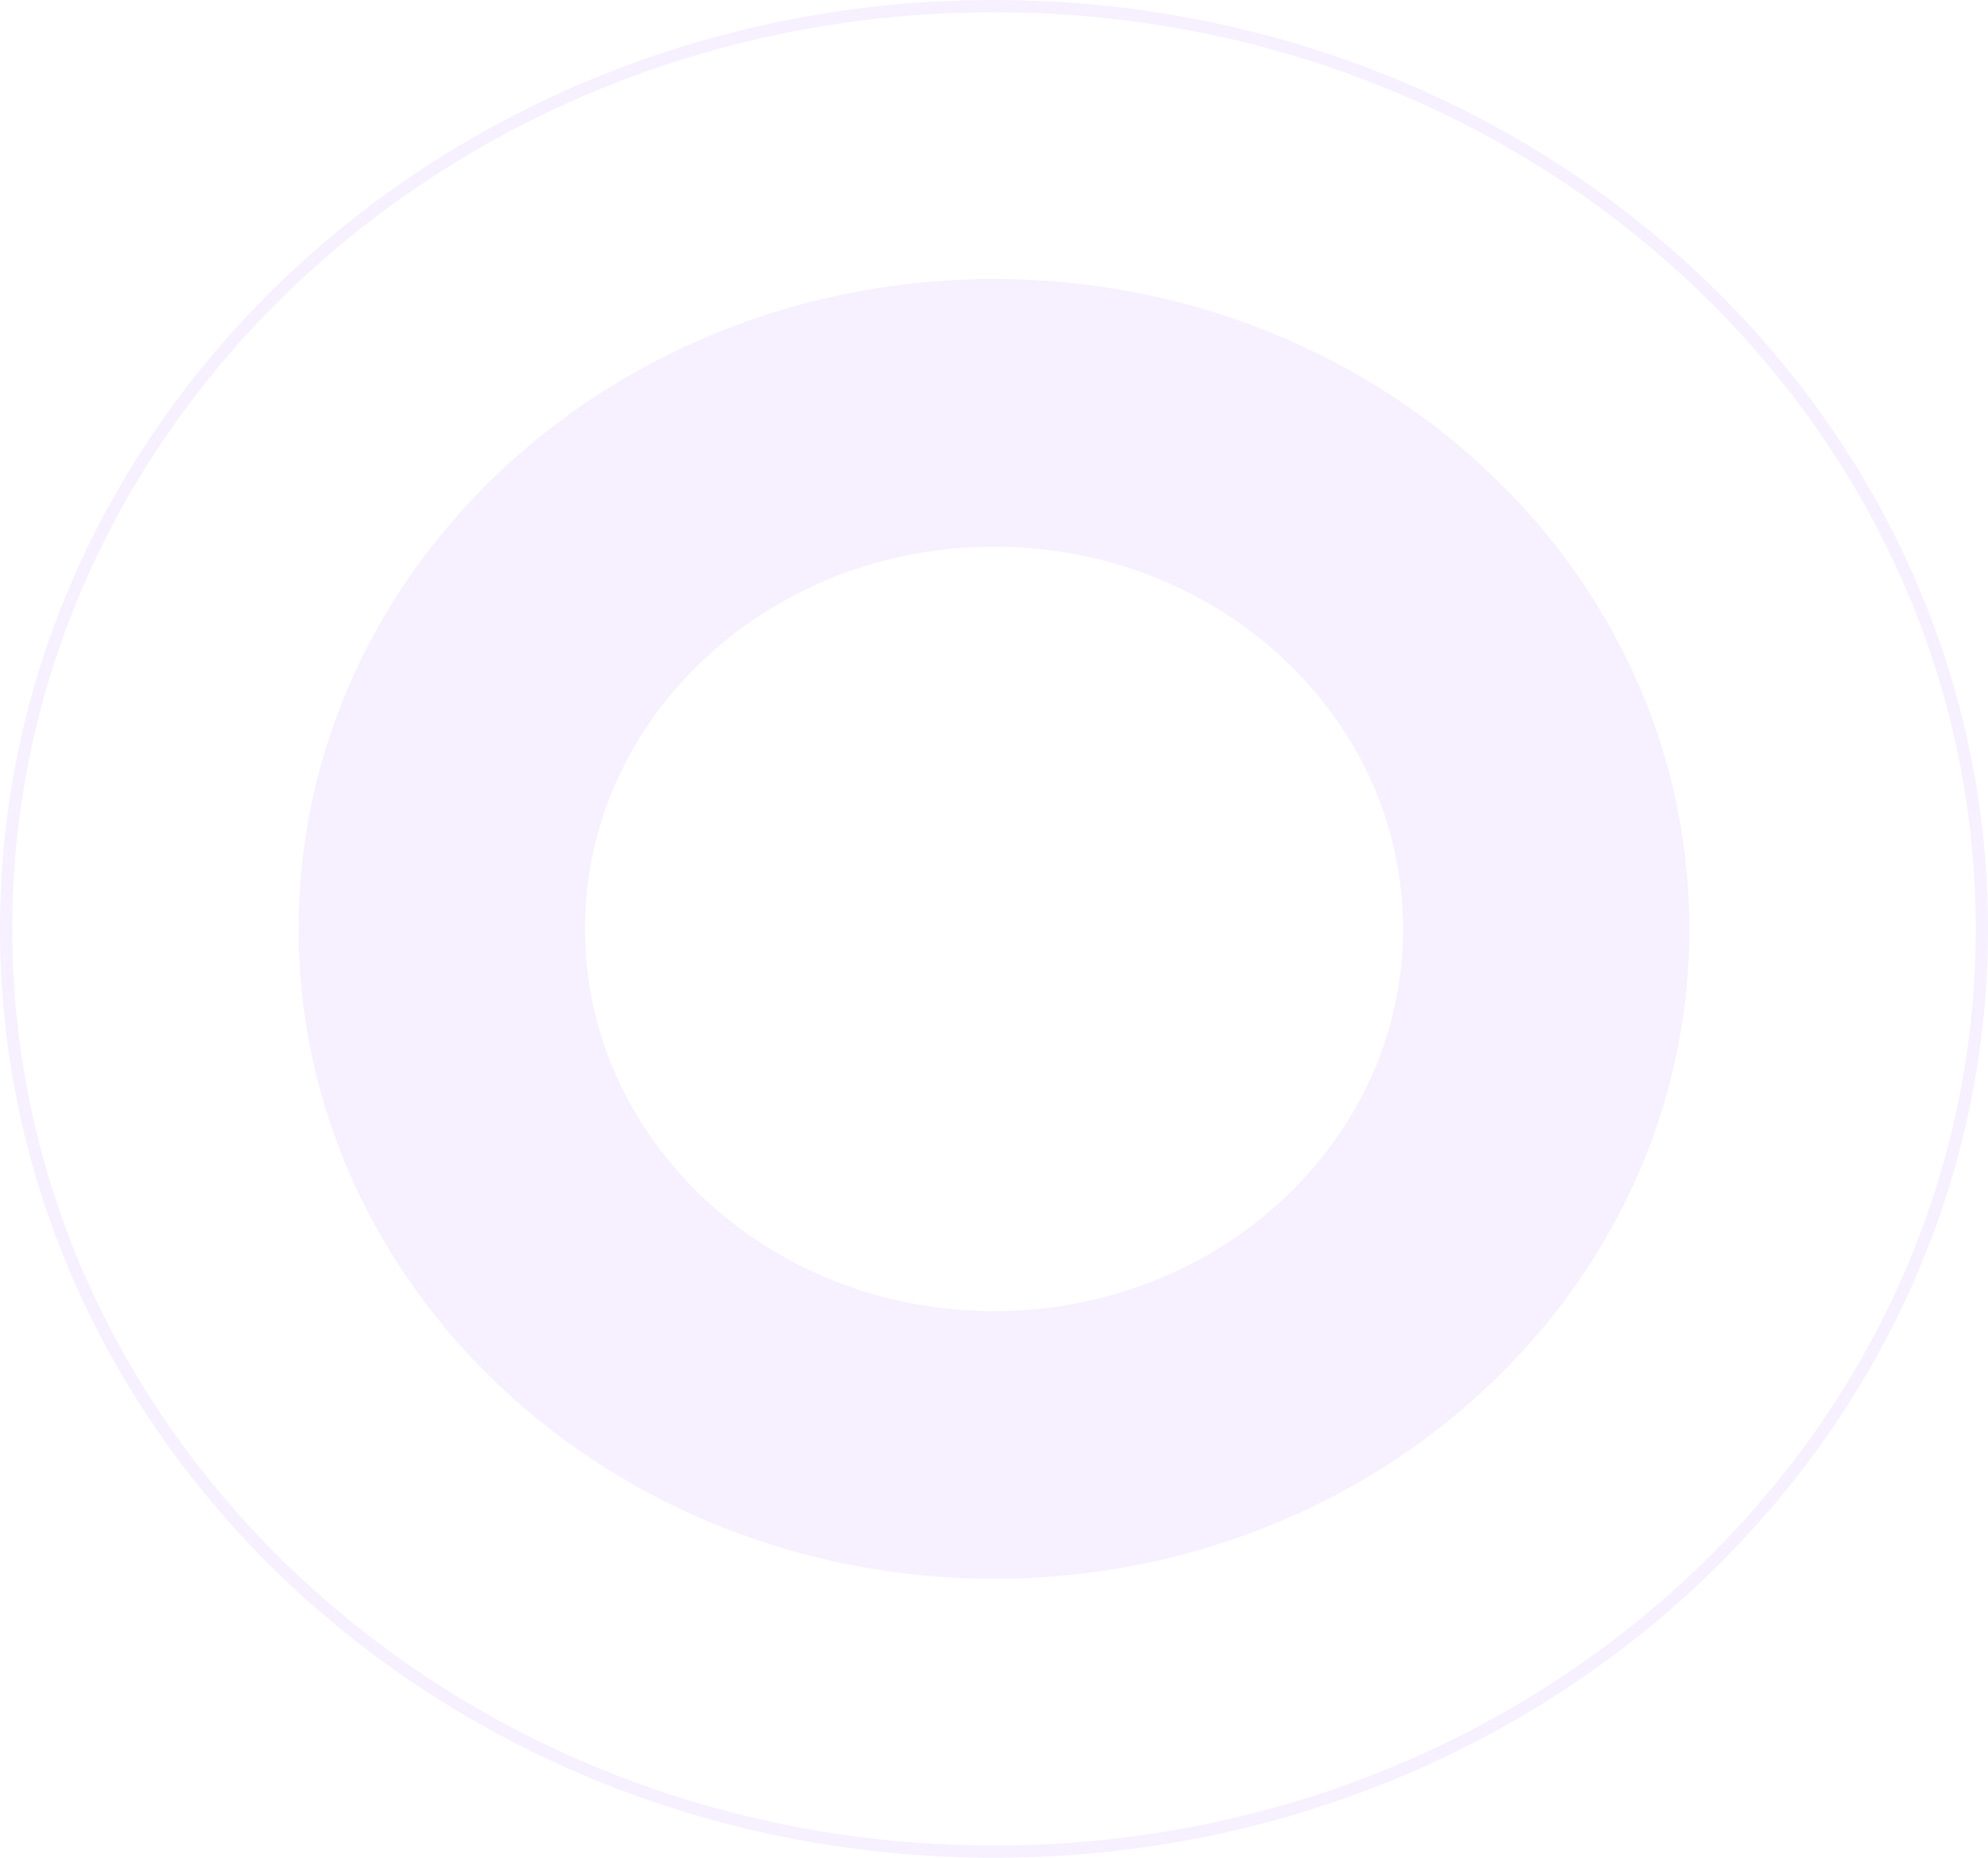 <svg width="487" height="455" viewBox="0 0 487 455" fill="none" xmlns="http://www.w3.org/2000/svg">
<g opacity="0.55">
<path d="M485.5 227.5C485.5 352.222 377.251 453.5 243.5 453.5C109.749 453.5 1.5 352.222 1.5 227.5C1.5 102.778 109.749 1.5 243.5 1.5C377.251 1.5 485.5 102.778 485.5 227.5Z" stroke="#F1E4FF" stroke-width="3"/>
<path fill-rule="evenodd" clip-rule="evenodd" d="M243.5 386.656C337.581 386.656 413.849 315.4 413.849 227.5C413.849 139.6 337.581 68.344 243.5 68.344C149.418 68.344 73.15 139.6 73.15 227.5C73.15 315.4 149.418 386.656 243.5 386.656ZM243.5 321.121C298.842 321.121 343.706 279.206 343.706 227.5C343.706 175.794 298.842 133.879 243.5 133.879C188.158 133.879 143.294 175.794 143.294 227.5C143.294 279.206 188.158 321.121 243.5 321.121Z" fill="#F1E4FF"/>
</g>
</svg>
